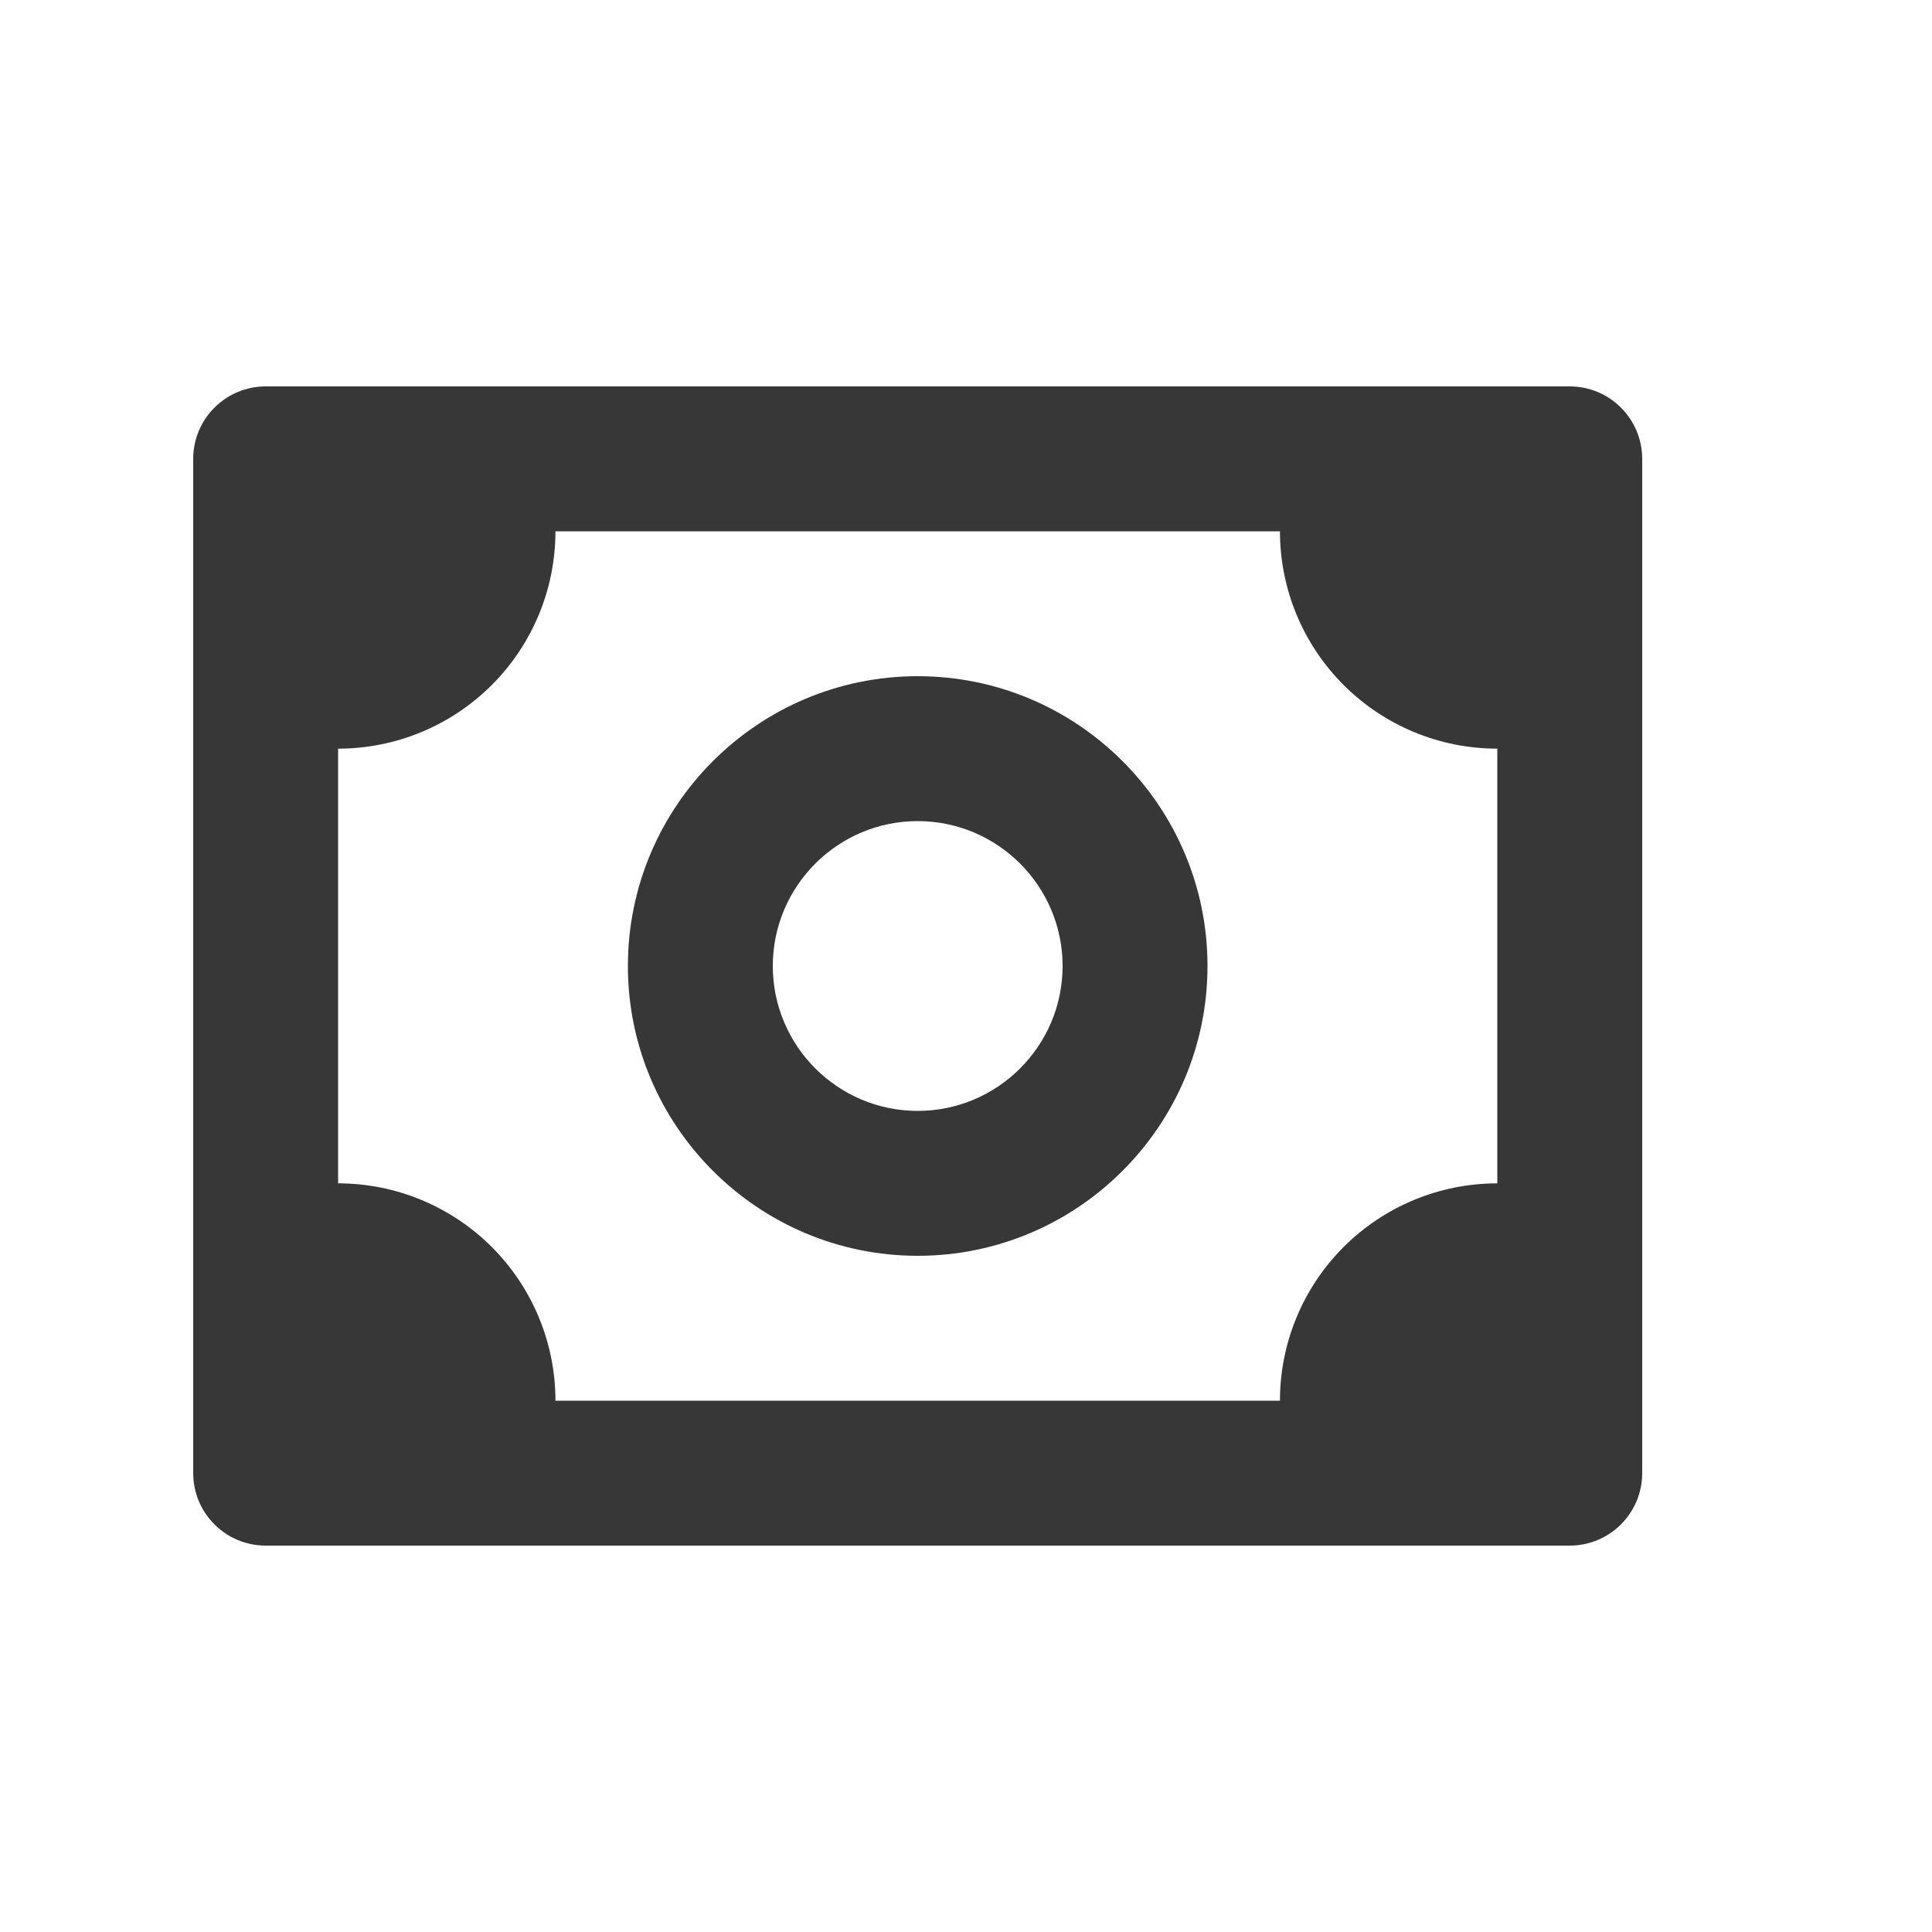 <svg width="20" height="20" viewBox="0 0 20 20" fill="none" xmlns="http://www.w3.org/2000/svg">
<path d="M16.25 4H2.75C2.551 4 2.36 4.079 2.22 4.22C2.079 4.36 2 4.551 2 4.75V15.25C2 15.449 2.079 15.64 2.22 15.78C2.36 15.921 2.551 16 2.75 16H16.25C16.449 16 16.64 15.921 16.78 15.78C16.921 15.64 17 15.449 17 15.25V4.75C17 4.551 16.921 4.36 16.78 4.22C16.64 4.079 16.449 4 16.25 4ZM15.5 12.25C14.903 12.25 14.331 12.487 13.909 12.909C13.487 13.331 13.25 13.903 13.25 14.5H5.75C5.75 13.903 5.513 13.331 5.091 12.909C4.669 12.487 4.097 12.25 3.5 12.25V7.75C4.097 7.75 4.669 7.513 5.091 7.091C5.513 6.669 5.75 6.097 5.75 5.5H13.25C13.25 6.097 13.487 6.669 13.909 7.091C14.331 7.513 14.903 7.75 15.5 7.75V12.25Z" fill="#373737"/>
<path d="M9.5 7C7.846 7 6.5 8.345 6.5 10C6.5 11.654 7.846 13 9.5 13C11.155 13 12.5 11.654 12.5 10C12.5 8.345 11.155 7 9.5 7ZM9.5 11.5C8.673 11.5 8 10.827 8 10C8 9.173 8.673 8.5 9.5 8.5C10.327 8.5 11 9.173 11 10C11 10.827 10.327 11.5 9.5 11.5Z" fill="#373737"/>
</svg>
